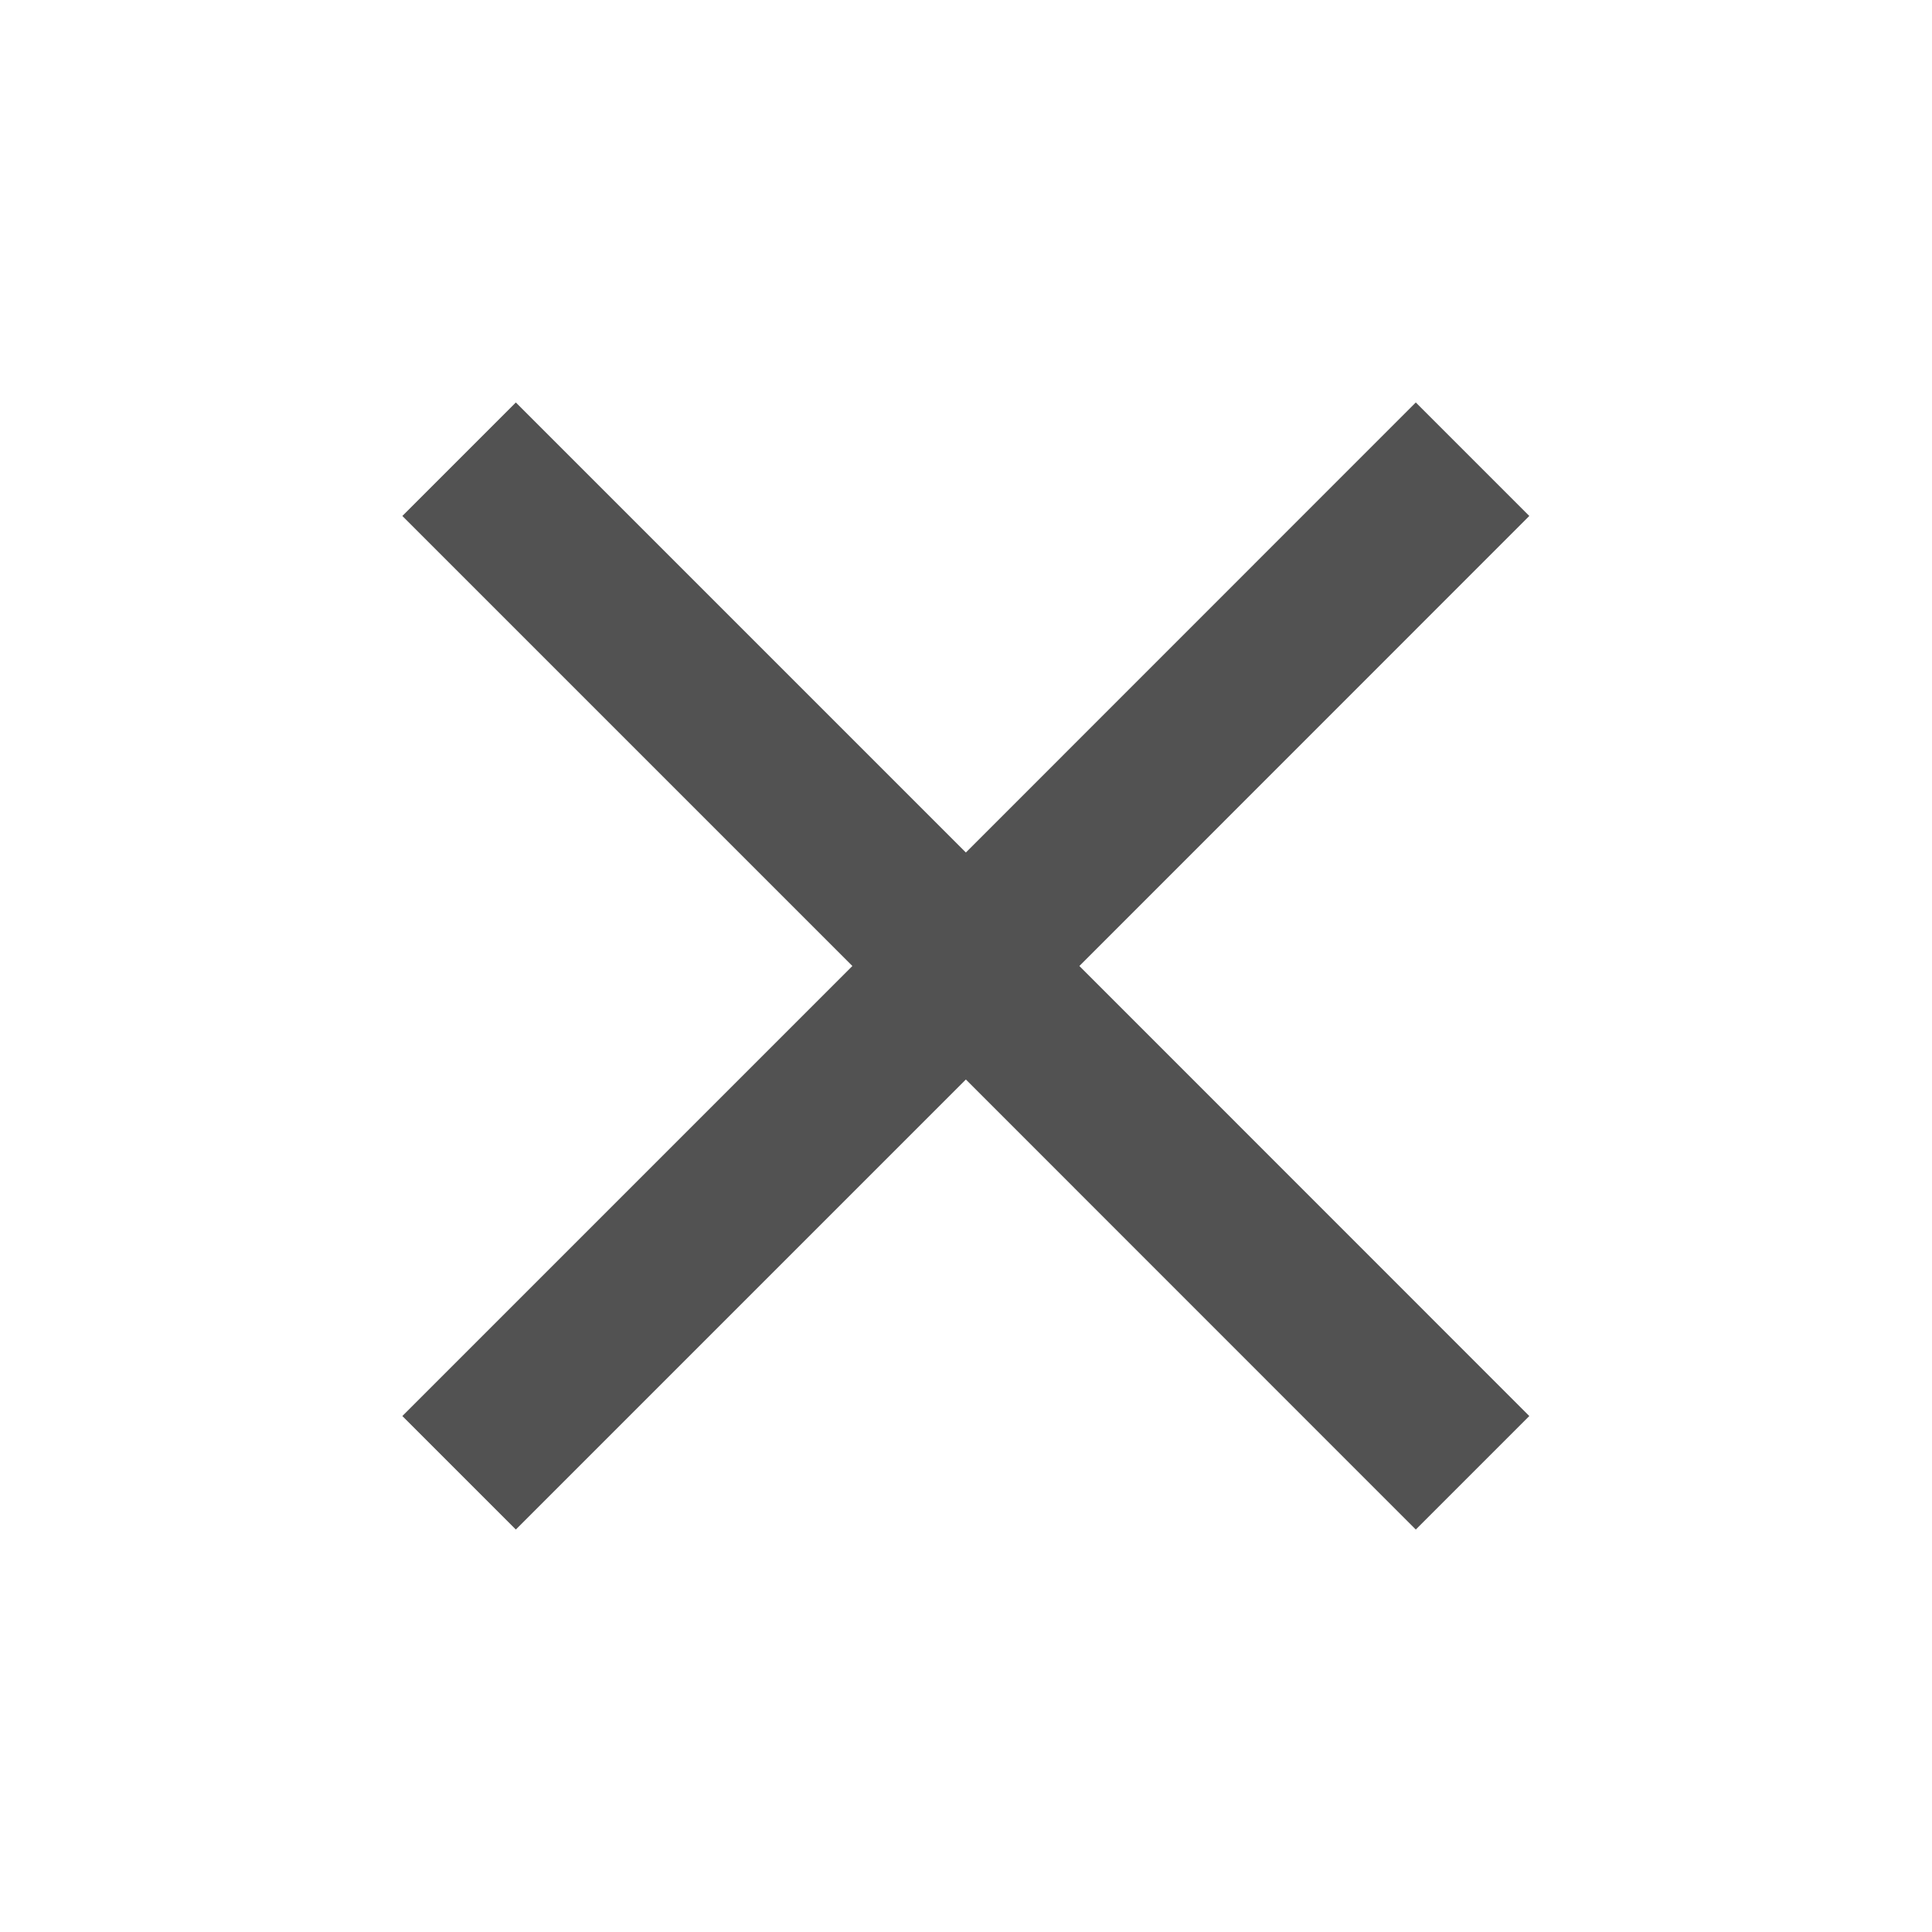 <svg width="16" height="16" viewBox="0 0 16 16" fill="none" xmlns="http://www.w3.org/2000/svg">
<path d="M12.665 4.273L11.725 3.333L7.999 7.06L4.272 3.333L3.332 4.273L7.059 8L3.332 11.727L4.272 12.667L7.999 8.94L11.725 12.667L12.665 11.727L8.939 8L12.665 4.273Z" fill="#525252"/>
</svg>
